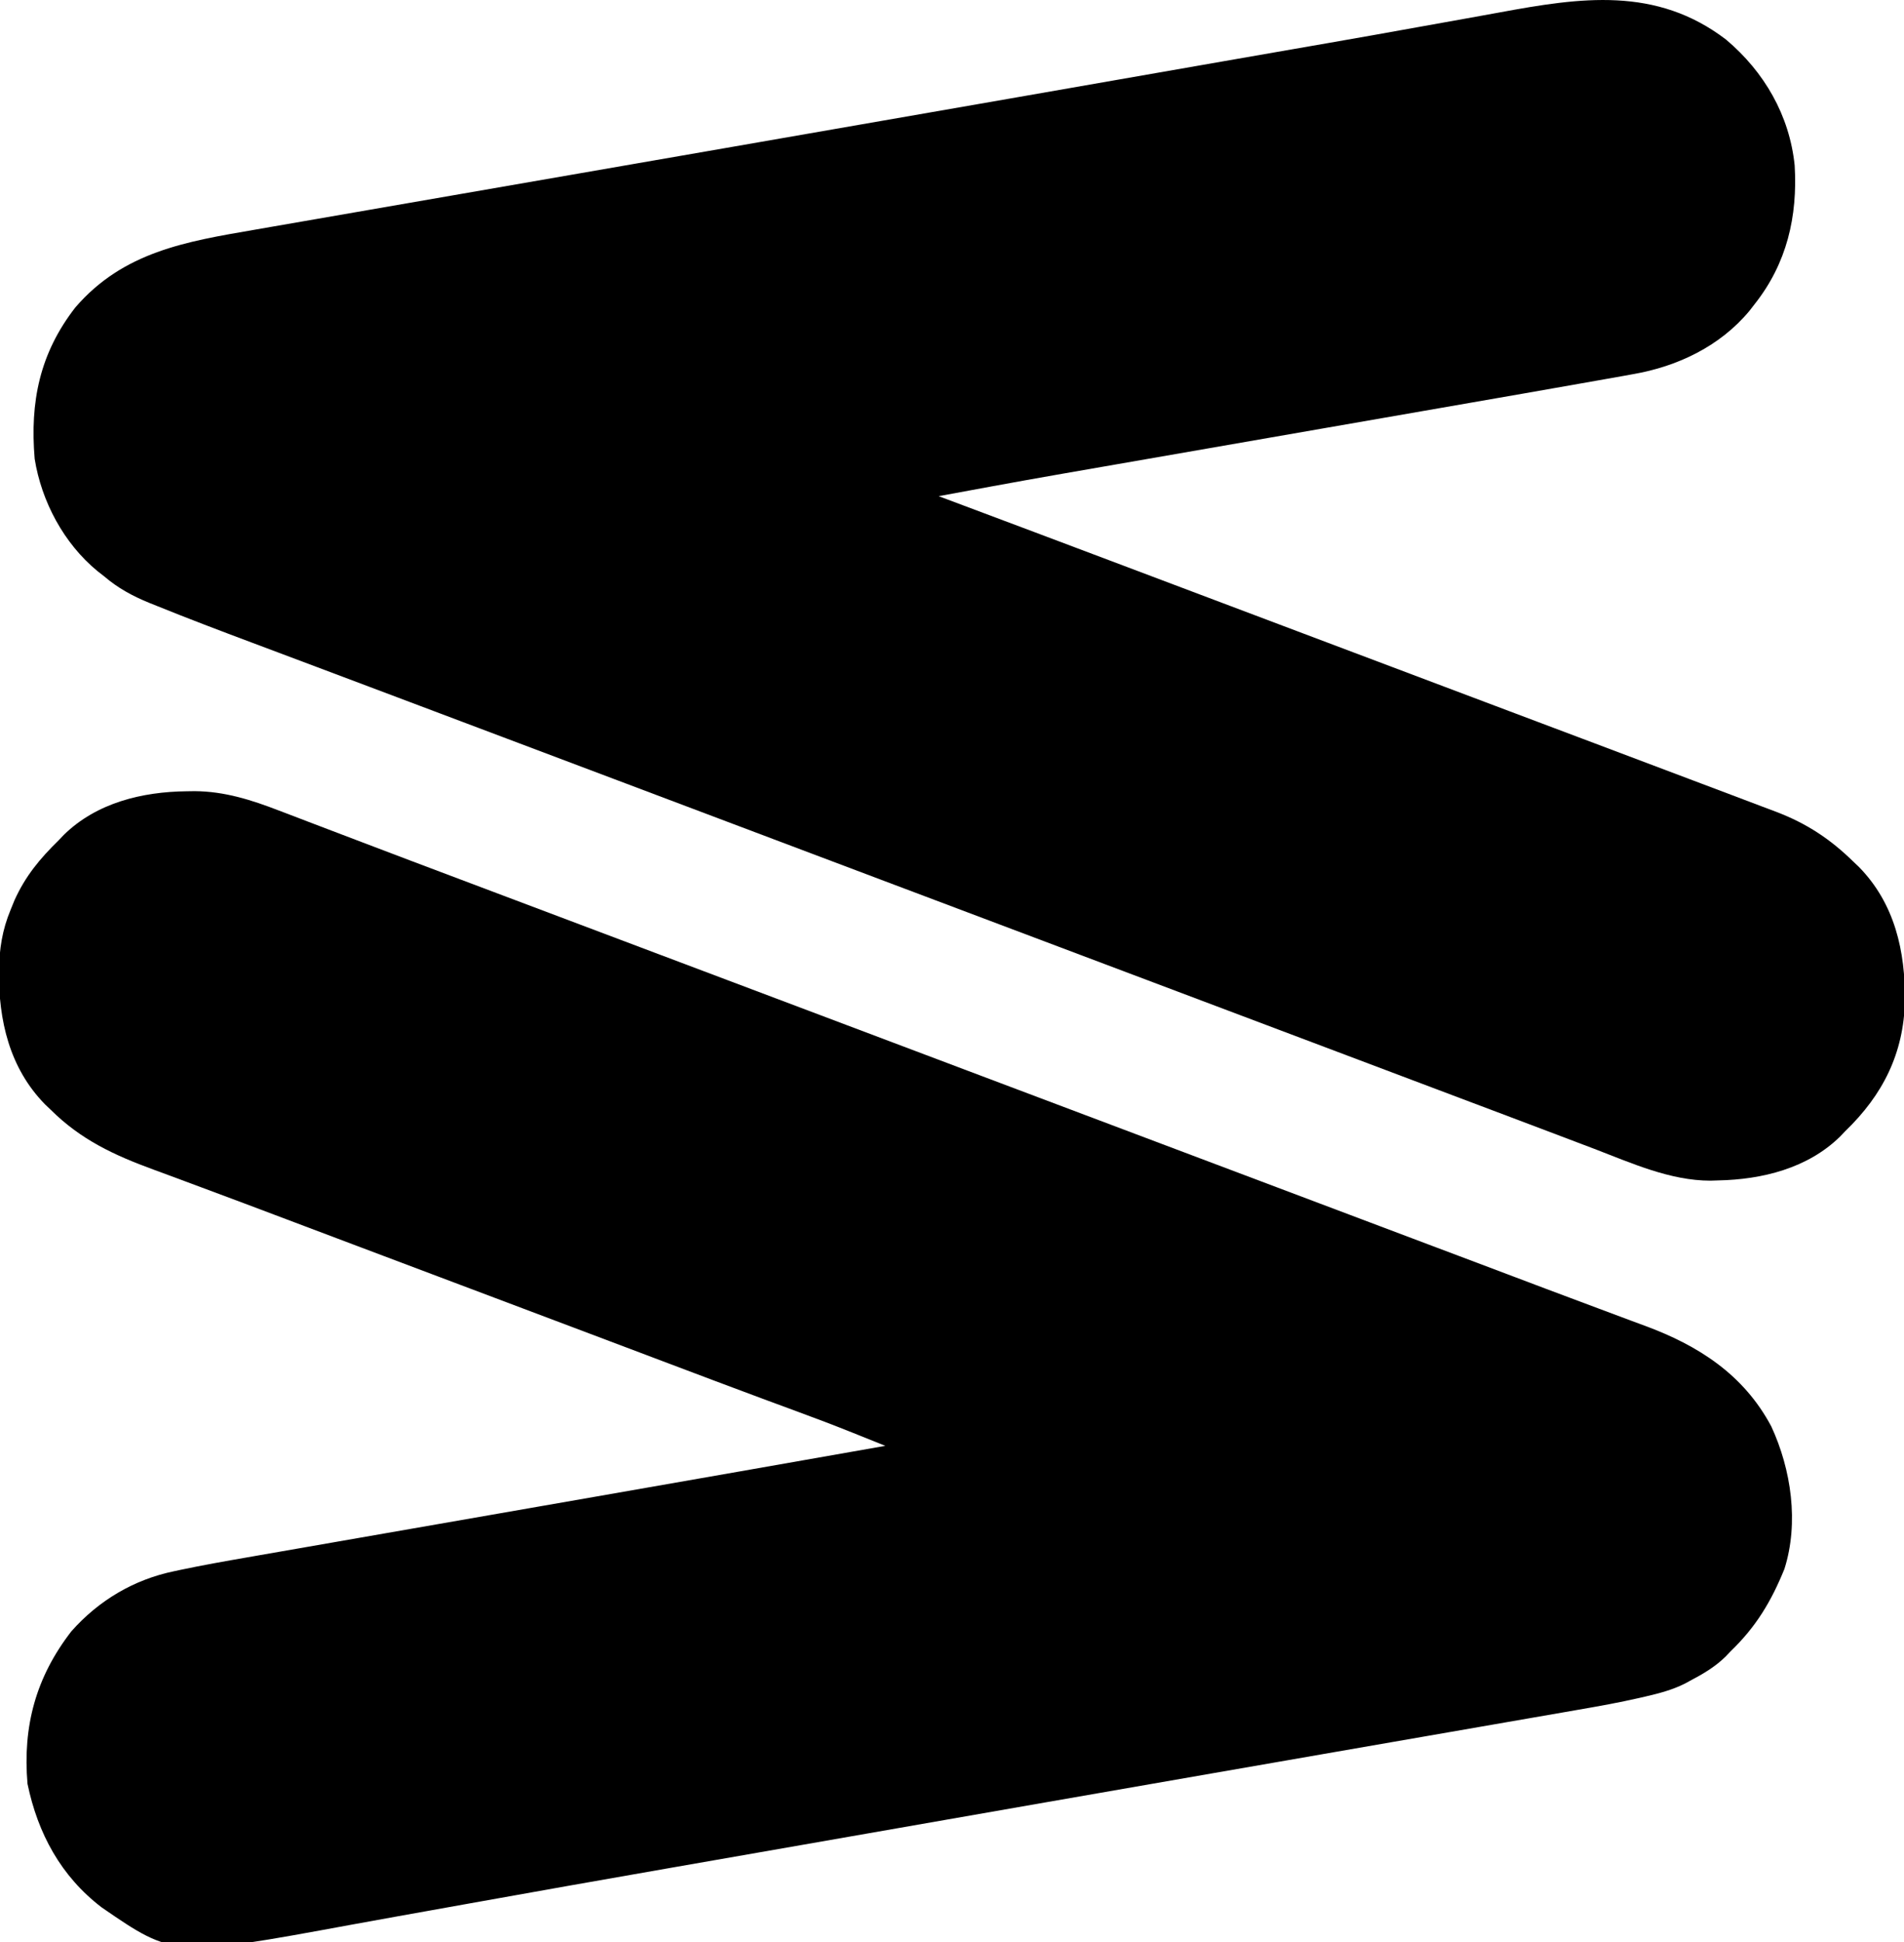 <?xml version="1.0" encoding="UTF-8"?>
<svg version="1.1" xmlns="http://www.w3.org/2000/svg" width="714" height="728">
<path d="M0 0 C14.305 12.083 23.753 28.355 25.688 47.125 C26.823 66.289 22.774 83.851 10.688 99.125 C10.042 99.959 9.396 100.793 8.73 101.652 C-2.265 114.892 -18.21 122.514 -34.983 125.398 C-36.066 125.596 -37.149 125.794 -38.265 125.997 C-41.518 126.585 -44.773 127.159 -48.03 127.726 C-50.476 128.154 -52.921 128.586 -55.366 129.019 C-68.932 131.422 -82.506 133.785 -96.08 136.141 C-102.036 137.175 -107.992 138.212 -113.947 139.249 C-126.491 141.432 -139.036 143.612 -151.581 145.792 C-170.448 149.071 -189.314 152.351 -208.18 155.635 C-215.222 156.86 -222.263 158.084 -229.305 159.306 C-262.34 165.041 -262.34 165.041 -295.312 171.125 C-293.817 171.685 -293.817 171.685 -292.292 172.256 C-270.225 180.516 -248.171 188.81 -226.125 197.125 C-225.481 197.368 -224.837 197.611 -224.173 197.861 C-217.53 200.367 -210.887 202.872 -204.245 205.378 C-191.56 210.164 -178.874 214.947 -166.189 219.73 C-164.307 220.439 -162.426 221.149 -160.545 221.858 C-142.157 228.792 -123.768 235.722 -105.378 242.651 C-100.291 244.568 -95.204 246.485 -90.117 248.402 C-87.231 249.489 -84.346 250.577 -81.461 251.664 C-80.393 252.066 -80.393 252.066 -79.304 252.477 C-71.478 255.426 -63.652 258.374 -55.825 261.319 C-55.131 261.58 -54.437 261.842 -53.722 262.111 C-52.33 262.634 -50.938 263.158 -49.547 263.682 C-36.231 268.693 -22.919 273.713 -9.612 278.745 C-5.691 280.227 -1.769 281.706 2.155 283.181 C5.925 284.598 9.691 286.024 13.455 287.458 C15.266 288.146 17.081 288.825 18.896 289.503 C30.216 293.846 39.038 299.647 47.688 308.125 C48.389 308.79 49.09 309.455 49.812 310.141 C63.268 323.912 67.194 341.713 67.035 360.34 C66.567 380.067 58.737 395.575 44.688 409.125 C43.738 410.121 43.738 410.121 42.77 411.137 C30.592 423.099 13.472 427.296 -3 427.625 C-4.433 427.671 -4.433 427.671 -5.895 427.719 C-21.049 427.719 -35.612 421.082 -49.562 415.75 C-51.268 415.104 -52.975 414.458 -54.681 413.812 C-58.468 412.38 -62.254 410.943 -66.04 409.505 C-72.802 406.937 -79.571 404.386 -86.34 401.836 C-88.199 401.136 -90.058 400.436 -91.916 399.735 C-93.181 399.259 -94.445 398.783 -95.71 398.307 C-102.926 395.588 -110.141 392.866 -117.355 390.145 C-120.032 389.135 -122.708 388.125 -125.384 387.116 C-126.044 386.867 -126.705 386.618 -127.385 386.361 C-138.735 382.079 -150.086 377.8 -161.436 373.52 C-163.318 372.811 -165.199 372.101 -167.08 371.392 C-187.656 363.633 -208.234 355.879 -228.812 348.125 C-258.149 337.072 -287.483 326.013 -316.816 314.952 C-324.388 312.097 -331.96 309.242 -339.531 306.387 C-340.161 306.149 -340.791 305.912 -341.44 305.667 C-345.897 303.986 -350.355 302.306 -354.812 300.625 C-359.906 298.704 -365 296.784 -370.094 294.863 C-370.724 294.626 -371.354 294.388 -372.003 294.143 C-380.183 291.059 -388.364 287.974 -396.545 284.889 C-402.801 282.53 -409.057 280.171 -415.312 277.812 C-416.246 277.461 -416.246 277.461 -417.198 277.102 C-434.029 270.755 -450.861 264.41 -467.694 258.068 C-469.149 257.52 -470.605 256.971 -472.06 256.423 C-472.783 256.151 -473.505 255.879 -474.249 255.598 C-479.329 253.684 -484.409 251.769 -489.489 249.854 C-492.369 248.769 -495.249 247.683 -498.129 246.598 C-498.84 246.33 -499.55 246.062 -500.282 245.786 C-509.594 242.276 -518.909 238.773 -528.225 235.275 C-533.086 233.451 -537.946 231.624 -542.806 229.796 C-546.048 228.578 -549.29 227.36 -552.533 226.145 C-564.628 221.613 -576.703 217.041 -588.676 212.191 C-589.571 211.832 -590.467 211.472 -591.389 211.101 C-597.679 208.523 -603.127 205.571 -608.312 201.125 C-609.134 200.484 -609.955 199.844 -610.801 199.184 C-623.357 188.838 -631.751 173.143 -634.312 157.125 C-636.108 135.759 -632.443 117.609 -619.062 100.375 C-601.095 79.529 -577.599 75.674 -551.917 71.263 C-549.793 70.894 -547.67 70.524 -545.547 70.154 C-539.771 69.148 -533.995 68.15 -528.218 67.153 C-522.018 66.082 -515.82 65.003 -509.621 63.926 C-498.971 62.076 -488.32 60.229 -477.669 58.386 C-461.623 55.609 -445.579 52.824 -429.535 50.038 C-423.173 48.934 -416.812 47.829 -410.45 46.725 C-409.749 46.603 -409.047 46.481 -408.324 46.356 C-397.627 44.499 -386.93 42.643 -376.232 40.788 C-340.549 34.599 -304.868 28.396 -269.191 22.172 C-268.084 21.979 -266.976 21.785 -265.835 21.586 C-252.957 19.34 -240.08 17.093 -227.202 14.845 C-217.324 13.121 -207.446 11.397 -197.568 9.674 C-194.738 9.18 -191.909 8.686 -189.08 8.192 C-180.072 6.62 -171.064 5.051 -162.054 3.488 C-158.607 2.89 -155.16 2.291 -151.713 1.692 C-150.871 1.546 -150.028 1.4 -149.16 1.249 C-137.889 -0.71 -126.626 -2.711 -115.369 -4.746 C-109.321 -5.839 -103.271 -6.92 -97.22 -7.997 C-93.187 -8.716 -89.155 -9.442 -85.126 -10.186 C-54.706 -15.803 -26.276 -20.108 0 0 Z " fill="#000000" transform="translate(647.312,14.875)"/>
<path d="M0 0 C0.997 -0.014 1.994 -0.028 3.021 -0.043 C14.192 0.03 24.281 3.241 34.621 7.234 C36.109 7.799 36.109 7.799 37.627 8.375 C40.899 9.619 44.168 10.872 47.438 12.125 C49.789 13.02 52.14 13.914 54.492 14.808 C58.198 16.217 61.903 17.625 65.607 19.037 C77.973 23.752 90.356 28.42 102.741 33.084 C106.542 34.516 110.343 35.949 114.144 37.382 C114.783 37.623 115.421 37.863 116.079 38.111 C117.378 38.601 118.677 39.091 119.976 39.581 C138.944 46.732 157.913 53.879 176.882 61.026 C197.256 68.703 217.628 76.381 238 84.062 C238.623 84.298 239.247 84.533 239.889 84.775 C250.503 88.777 261.116 92.779 271.729 96.781 C280.486 100.084 289.243 103.386 298 106.688 C298.623 106.922 299.245 107.157 299.887 107.399 C321.09 115.394 342.295 123.385 363.5 131.375 C387.831 140.542 412.161 149.712 436.49 158.887 C438.979 159.826 441.468 160.764 443.957 161.703 C445.801 162.398 445.801 162.398 447.682 163.108 C454.086 165.523 460.491 167.937 466.896 170.35 C467.883 170.721 467.883 170.721 468.891 171.101 C471.554 172.104 474.217 173.107 476.88 174.11 C484.039 176.806 491.197 179.504 498.353 182.208 C500.841 183.148 503.329 184.087 505.816 185.027 C507.021 185.483 508.227 185.938 509.468 186.407 C516.211 188.953 522.959 191.481 529.716 193.991 C533.623 195.443 537.528 196.905 541.431 198.369 C543.191 199.026 544.953 199.679 546.716 200.327 C566.834 207.72 583.895 218.632 594.25 238.125 C601.706 254.259 604.664 274.19 599.156 291.531 C594.187 303.752 588.526 313.188 579 322.375 C578.051 323.371 578.051 323.371 577.082 324.387 C573.081 328.317 568.491 330.97 563.562 333.562 C562.973 333.884 562.384 334.205 561.777 334.536 C557.115 336.856 552.284 338.137 547.23 339.306 C546.481 339.48 545.733 339.654 544.961 339.833 C537.165 341.615 529.319 343.027 521.439 344.379 C519.845 344.656 518.251 344.934 516.657 345.213 C512.327 345.968 507.996 346.716 503.664 347.464 C498.968 348.276 494.273 349.094 489.579 349.911 C481.437 351.327 473.294 352.74 465.151 354.15 C452.149 356.402 439.149 358.662 426.149 360.922 C421.67 361.701 417.191 362.48 412.712 363.259 C411.593 363.453 410.473 363.648 409.319 363.848 C401.264 365.249 393.208 366.649 385.152 368.048 C341.677 375.599 298.209 383.188 254.743 390.788 C240.502 393.278 226.261 395.764 212.018 398.248 C202.508 399.906 192.998 401.566 183.488 403.227 C182.469 403.405 181.449 403.583 180.398 403.766 C155.589 408.098 130.786 412.464 105.999 416.925 C101.084 417.809 96.168 418.691 91.253 419.57 C90.588 419.689 89.924 419.808 89.239 419.93 C86.004 420.509 82.768 421.087 79.532 421.666 C73.595 422.729 67.658 423.799 61.726 424.891 C-4.681 437.1 -4.681 437.1 -31.902 418.379 C-47.161 406.715 -55.824 390.678 -59.688 372.062 C-61.522 350.413 -56.522 332.07 -43.234 314.895 C-32.943 303.289 -19.753 295.466 -4.581 292.348 C-3.803 292.181 -3.025 292.015 -2.224 291.844 C6.04 290.106 14.347 288.627 22.668 287.19 C24.354 286.895 26.039 286.601 27.725 286.305 C32.263 285.512 36.802 284.723 41.341 283.936 C46.19 283.094 51.039 282.246 55.887 281.4 C65.13 279.786 74.373 278.177 83.617 276.57 C94.853 274.616 106.089 272.657 117.324 270.697 C121.347 269.996 125.369 269.294 129.392 268.593 C130.383 268.42 131.374 268.247 132.396 268.069 C139.353 266.856 146.311 265.644 153.269 264.432 C189.519 258.117 225.761 251.756 262 245.375 C258.823 244.099 255.645 242.825 252.467 241.551 C251.575 241.193 250.684 240.835 249.765 240.466 C242.892 237.713 235.984 235.083 229.032 232.535 C225.309 231.169 221.59 229.791 217.871 228.414 C217.036 228.105 216.201 227.796 215.341 227.477 C203.73 223.17 192.146 218.791 180.56 214.418 C178.614 213.683 176.669 212.949 174.723 212.215 C169.342 210.184 163.962 208.154 158.581 206.123 C144.341 200.748 130.097 195.381 115.854 190.015 C108.6 187.283 101.347 184.55 94.094 181.816 C93.38 181.548 92.667 181.279 91.931 181.002 C82.174 177.325 72.417 173.648 62.661 169.97 C60.666 169.218 58.671 168.467 56.676 167.715 C50.267 165.299 43.858 162.882 37.451 160.461 C26.934 156.488 16.415 152.52 5.872 148.615 C1.695 147.067 -2.479 145.512 -6.653 143.956 C-8.554 143.25 -10.456 142.548 -12.36 141.85 C-27.153 136.429 -39.643 130.674 -51 119.375 C-51.699 118.711 -52.397 118.047 -53.117 117.363 C-66.518 103.676 -70.521 85.845 -70.42 67.305 C-70.219 59.044 -69.198 52.066 -66 44.375 C-65.526 43.21 -65.051 42.044 -64.562 40.844 C-60.459 31.768 -55.056 25.276 -48 18.375 C-47.366 17.709 -46.732 17.042 -46.078 16.355 C-33.764 4.286 -16.628 0.183 0 0 Z " fill="#000000" transform="translate(70,296.625)"/>
</svg>
